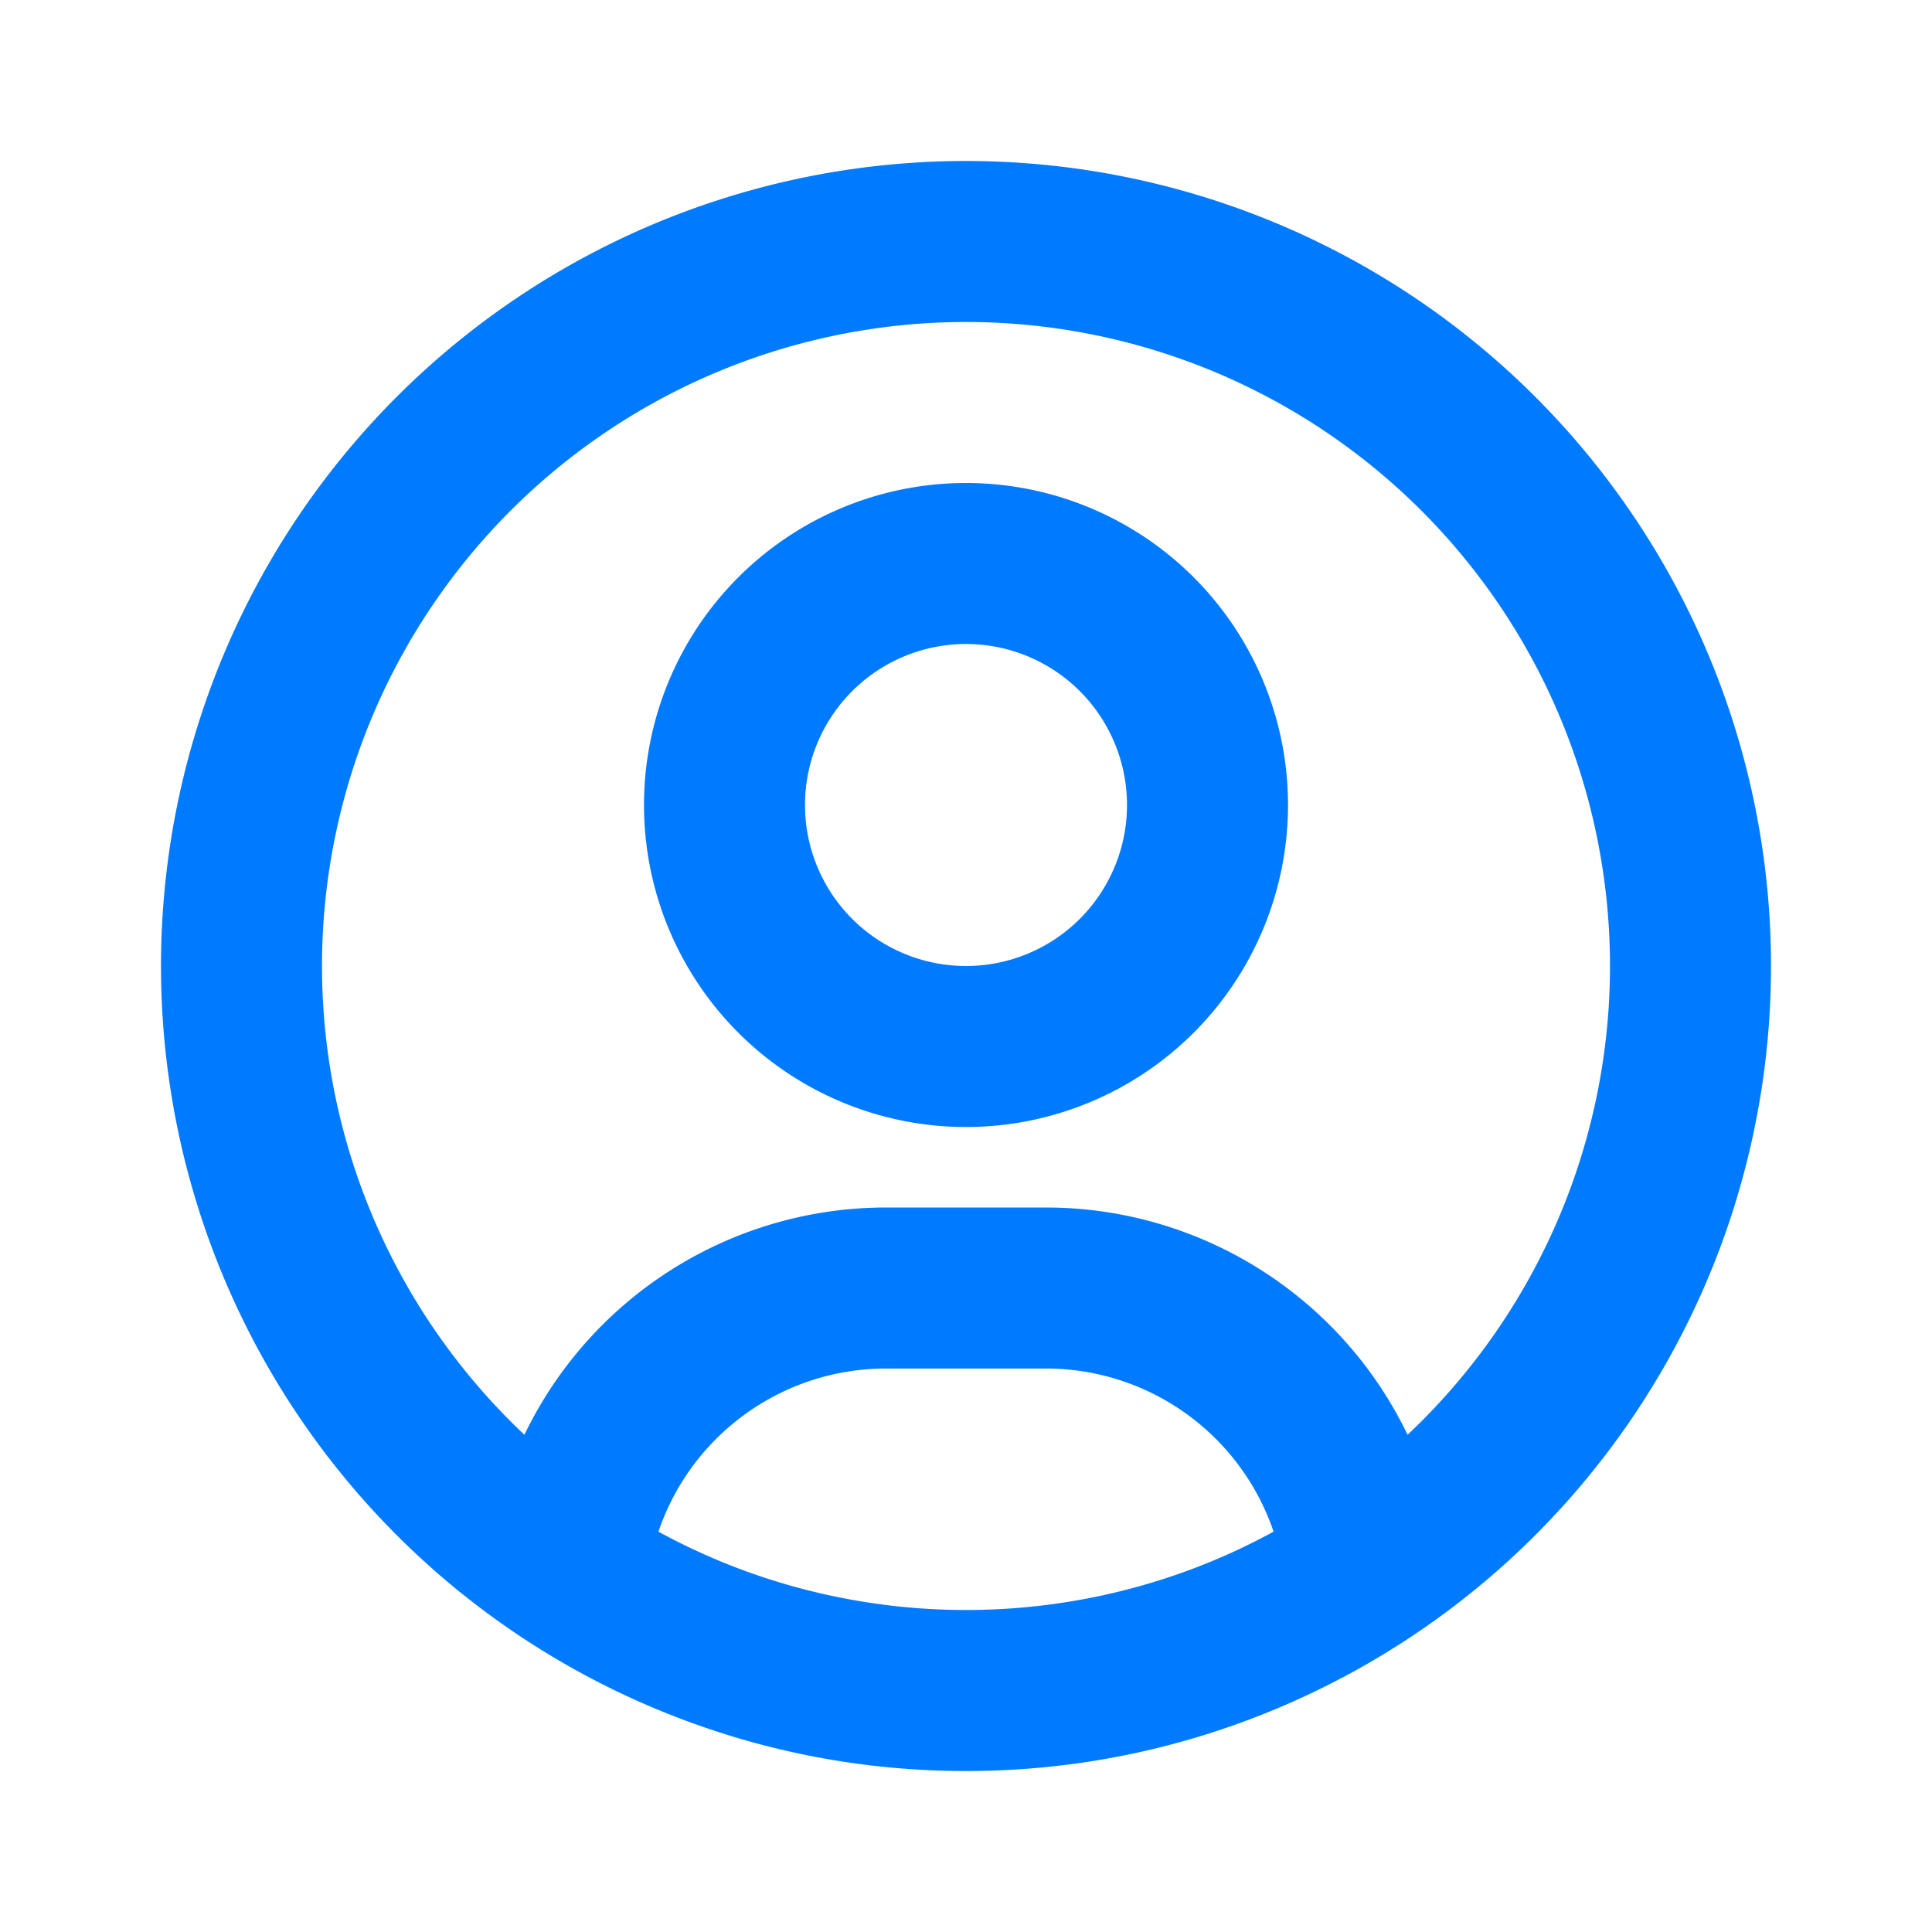         <svg aria-hidden="true" xmlns="http://www.w3.org/2000/svg" width="24" height="24" fill="none"
          viewBox="0 0 24 24">
          <path stroke="#007aff" stroke-linecap="round" stroke-linejoin="round" stroke-width="2"
            d="M12 21a9 9 0 1 0 0-18 9 9 0 0 0 0 18Zm0 0a8.949 8.949 0 0 0 4.951-1.488A3.987 3.987 0 0 0 13 16h-2a3.987 3.987 0 0 0-3.951 3.512A8.948 8.948 0 0 0 12 21Zm3-11a3 3 0 1 1-6 0 3 3 0 0 1 6 0Z" />
        </svg>